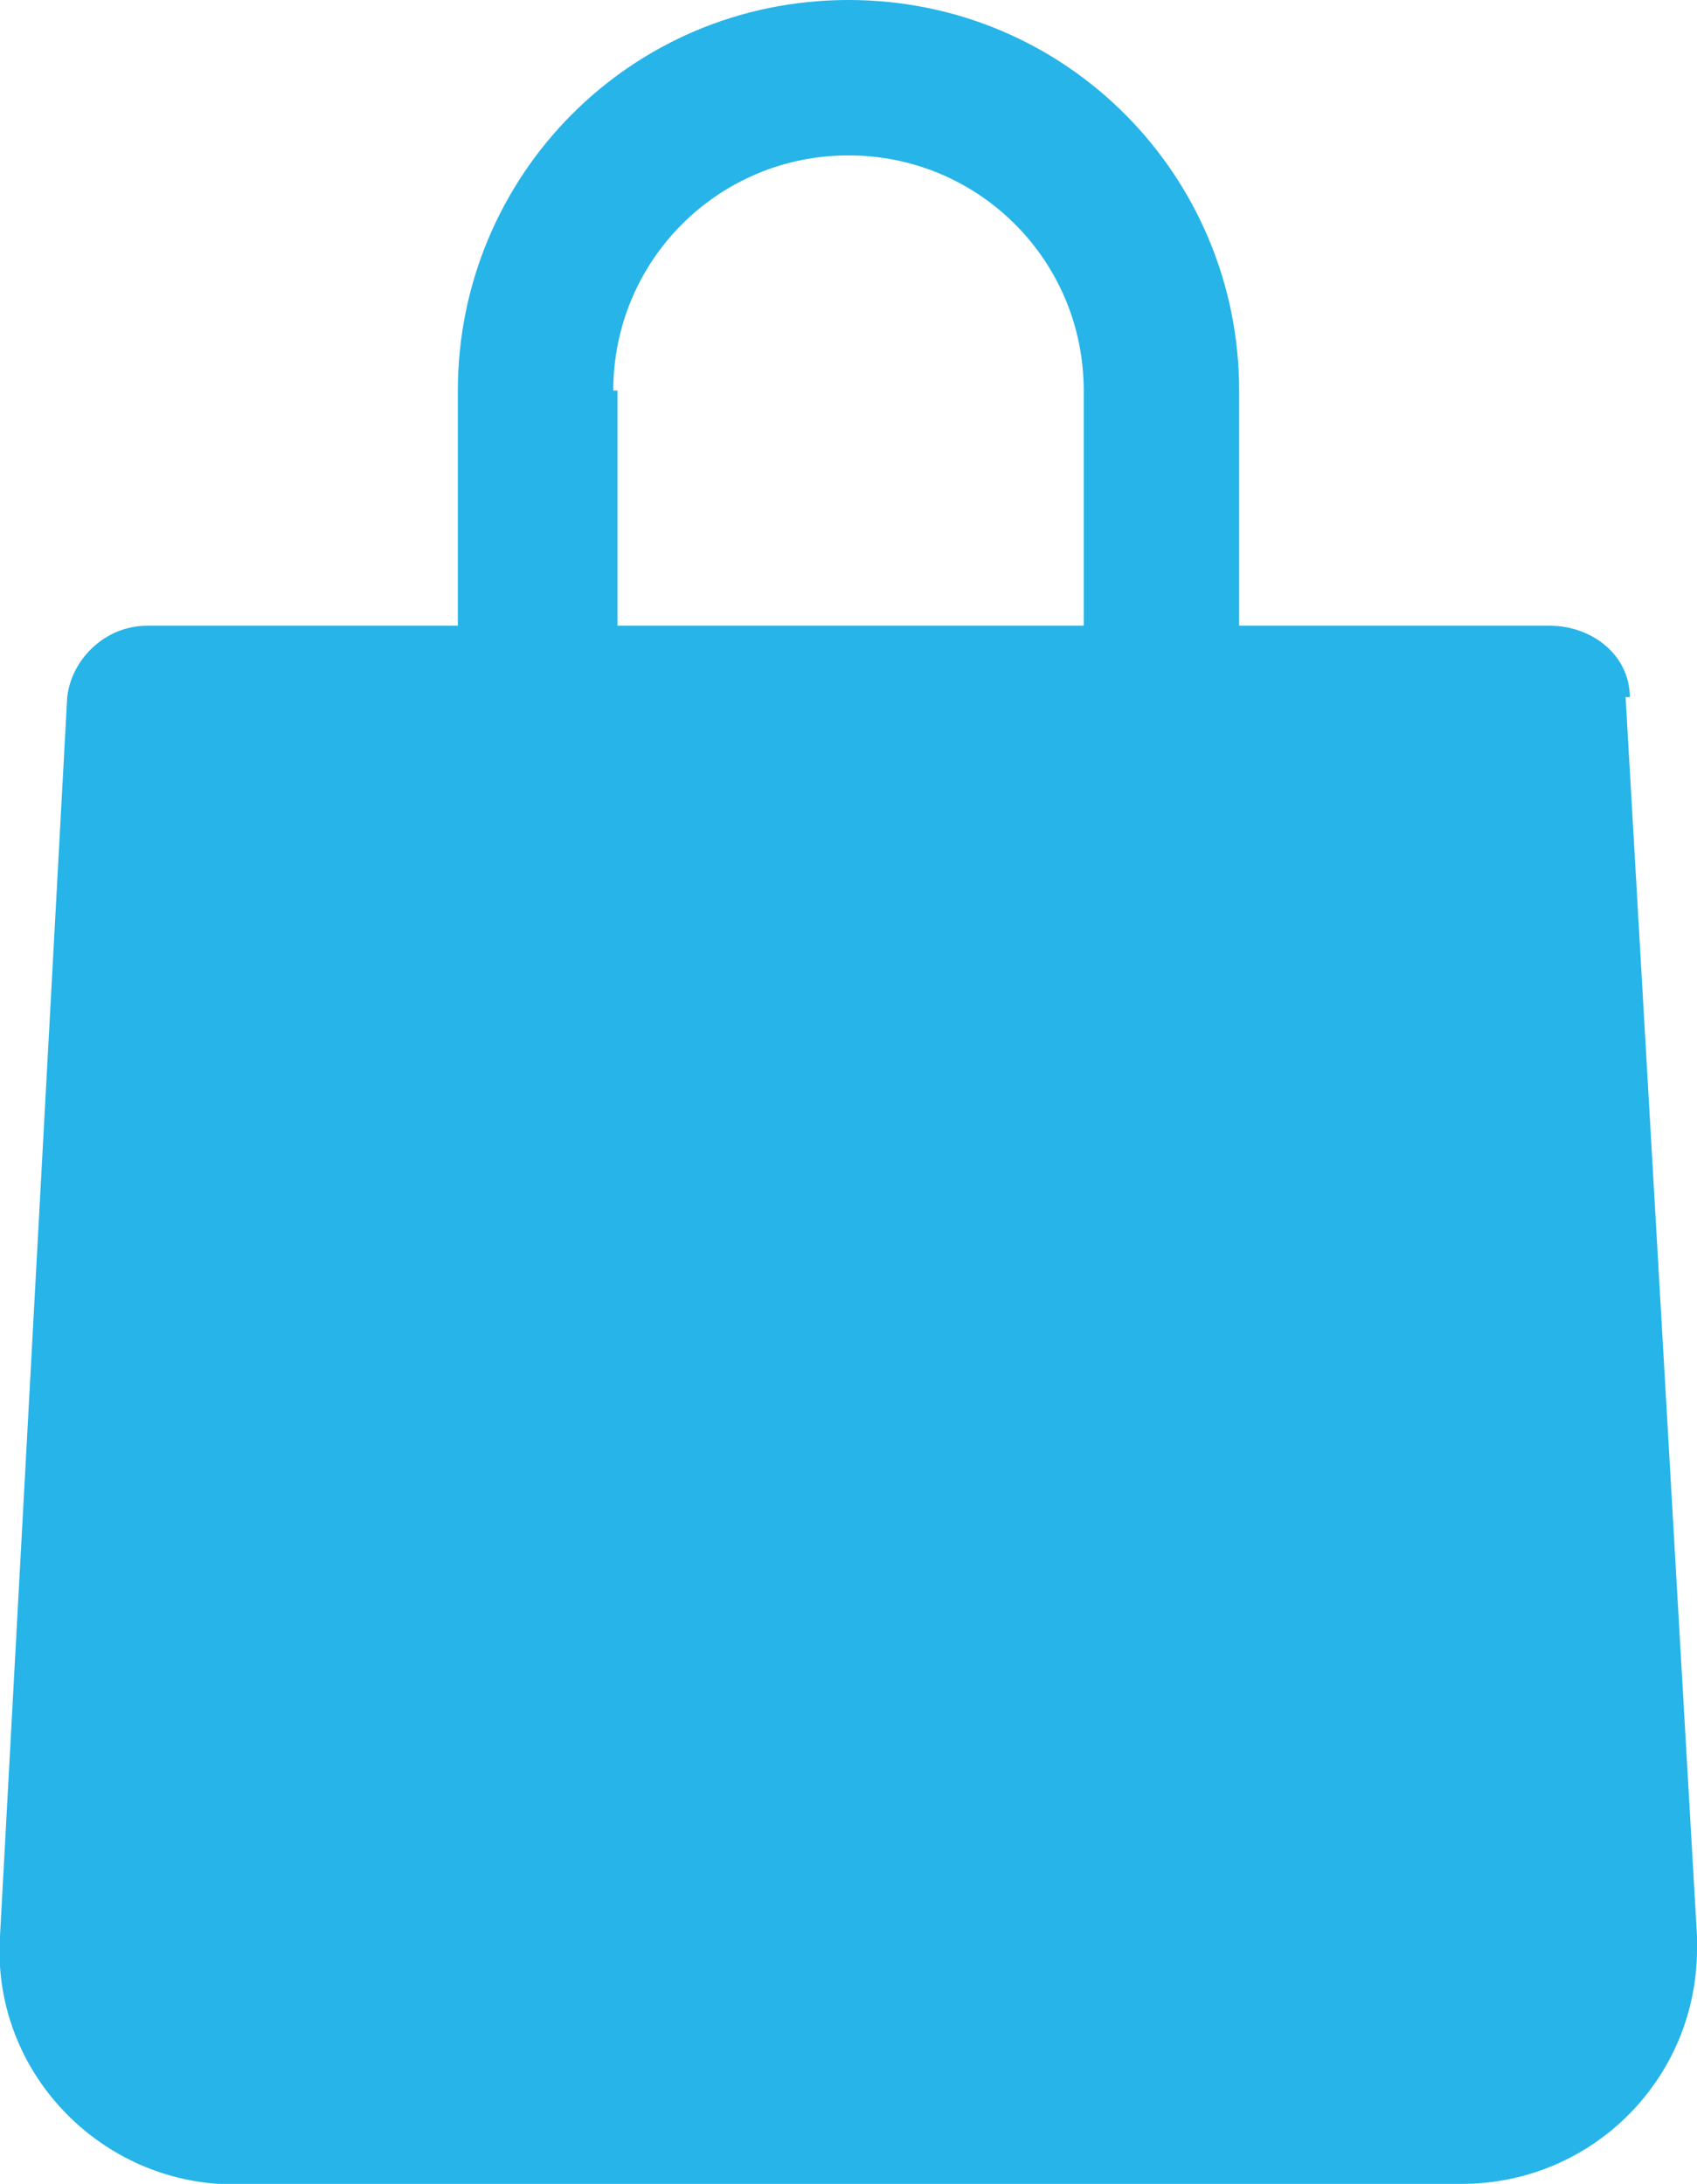 <?xml version="1.0" encoding="UTF-8"?>
<svg id="Layer_1" xmlns="http://www.w3.org/2000/svg" version="1.1" viewBox="0 0 40.4 52">
  <!-- Generator: Adobe Illustrator 29.8.1, SVG Export Plug-In . SVG Version: 2.1.1 Build 2)  -->
  <defs>
    <style>
      .st0 {
        fill: #26b4e9;
      }
    </style>
  </defs>
  <path class="st0" d="M38.8,16.6c0-1-.9-1.7-1.9-1.7h-7.4v-5.6c0-5.1-4.1-9.3-9.3-9.3s-9.3,4.2-9.3,9.3v5.6H3.5c-1,0-1.8.8-1.9,1.7L0,46.1c-.2,3.1,2.2,5.7,5.2,5.9h29.6c3.1,0,5.6-2.5,5.6-5.6v-.3l-1.7-29.5h0ZM14.6,9.3c0-3.1,2.5-5.6,5.6-5.6s5.6,2.5,5.6,5.6v5.6h-11.1v-5.6h0Z"/>
</svg>